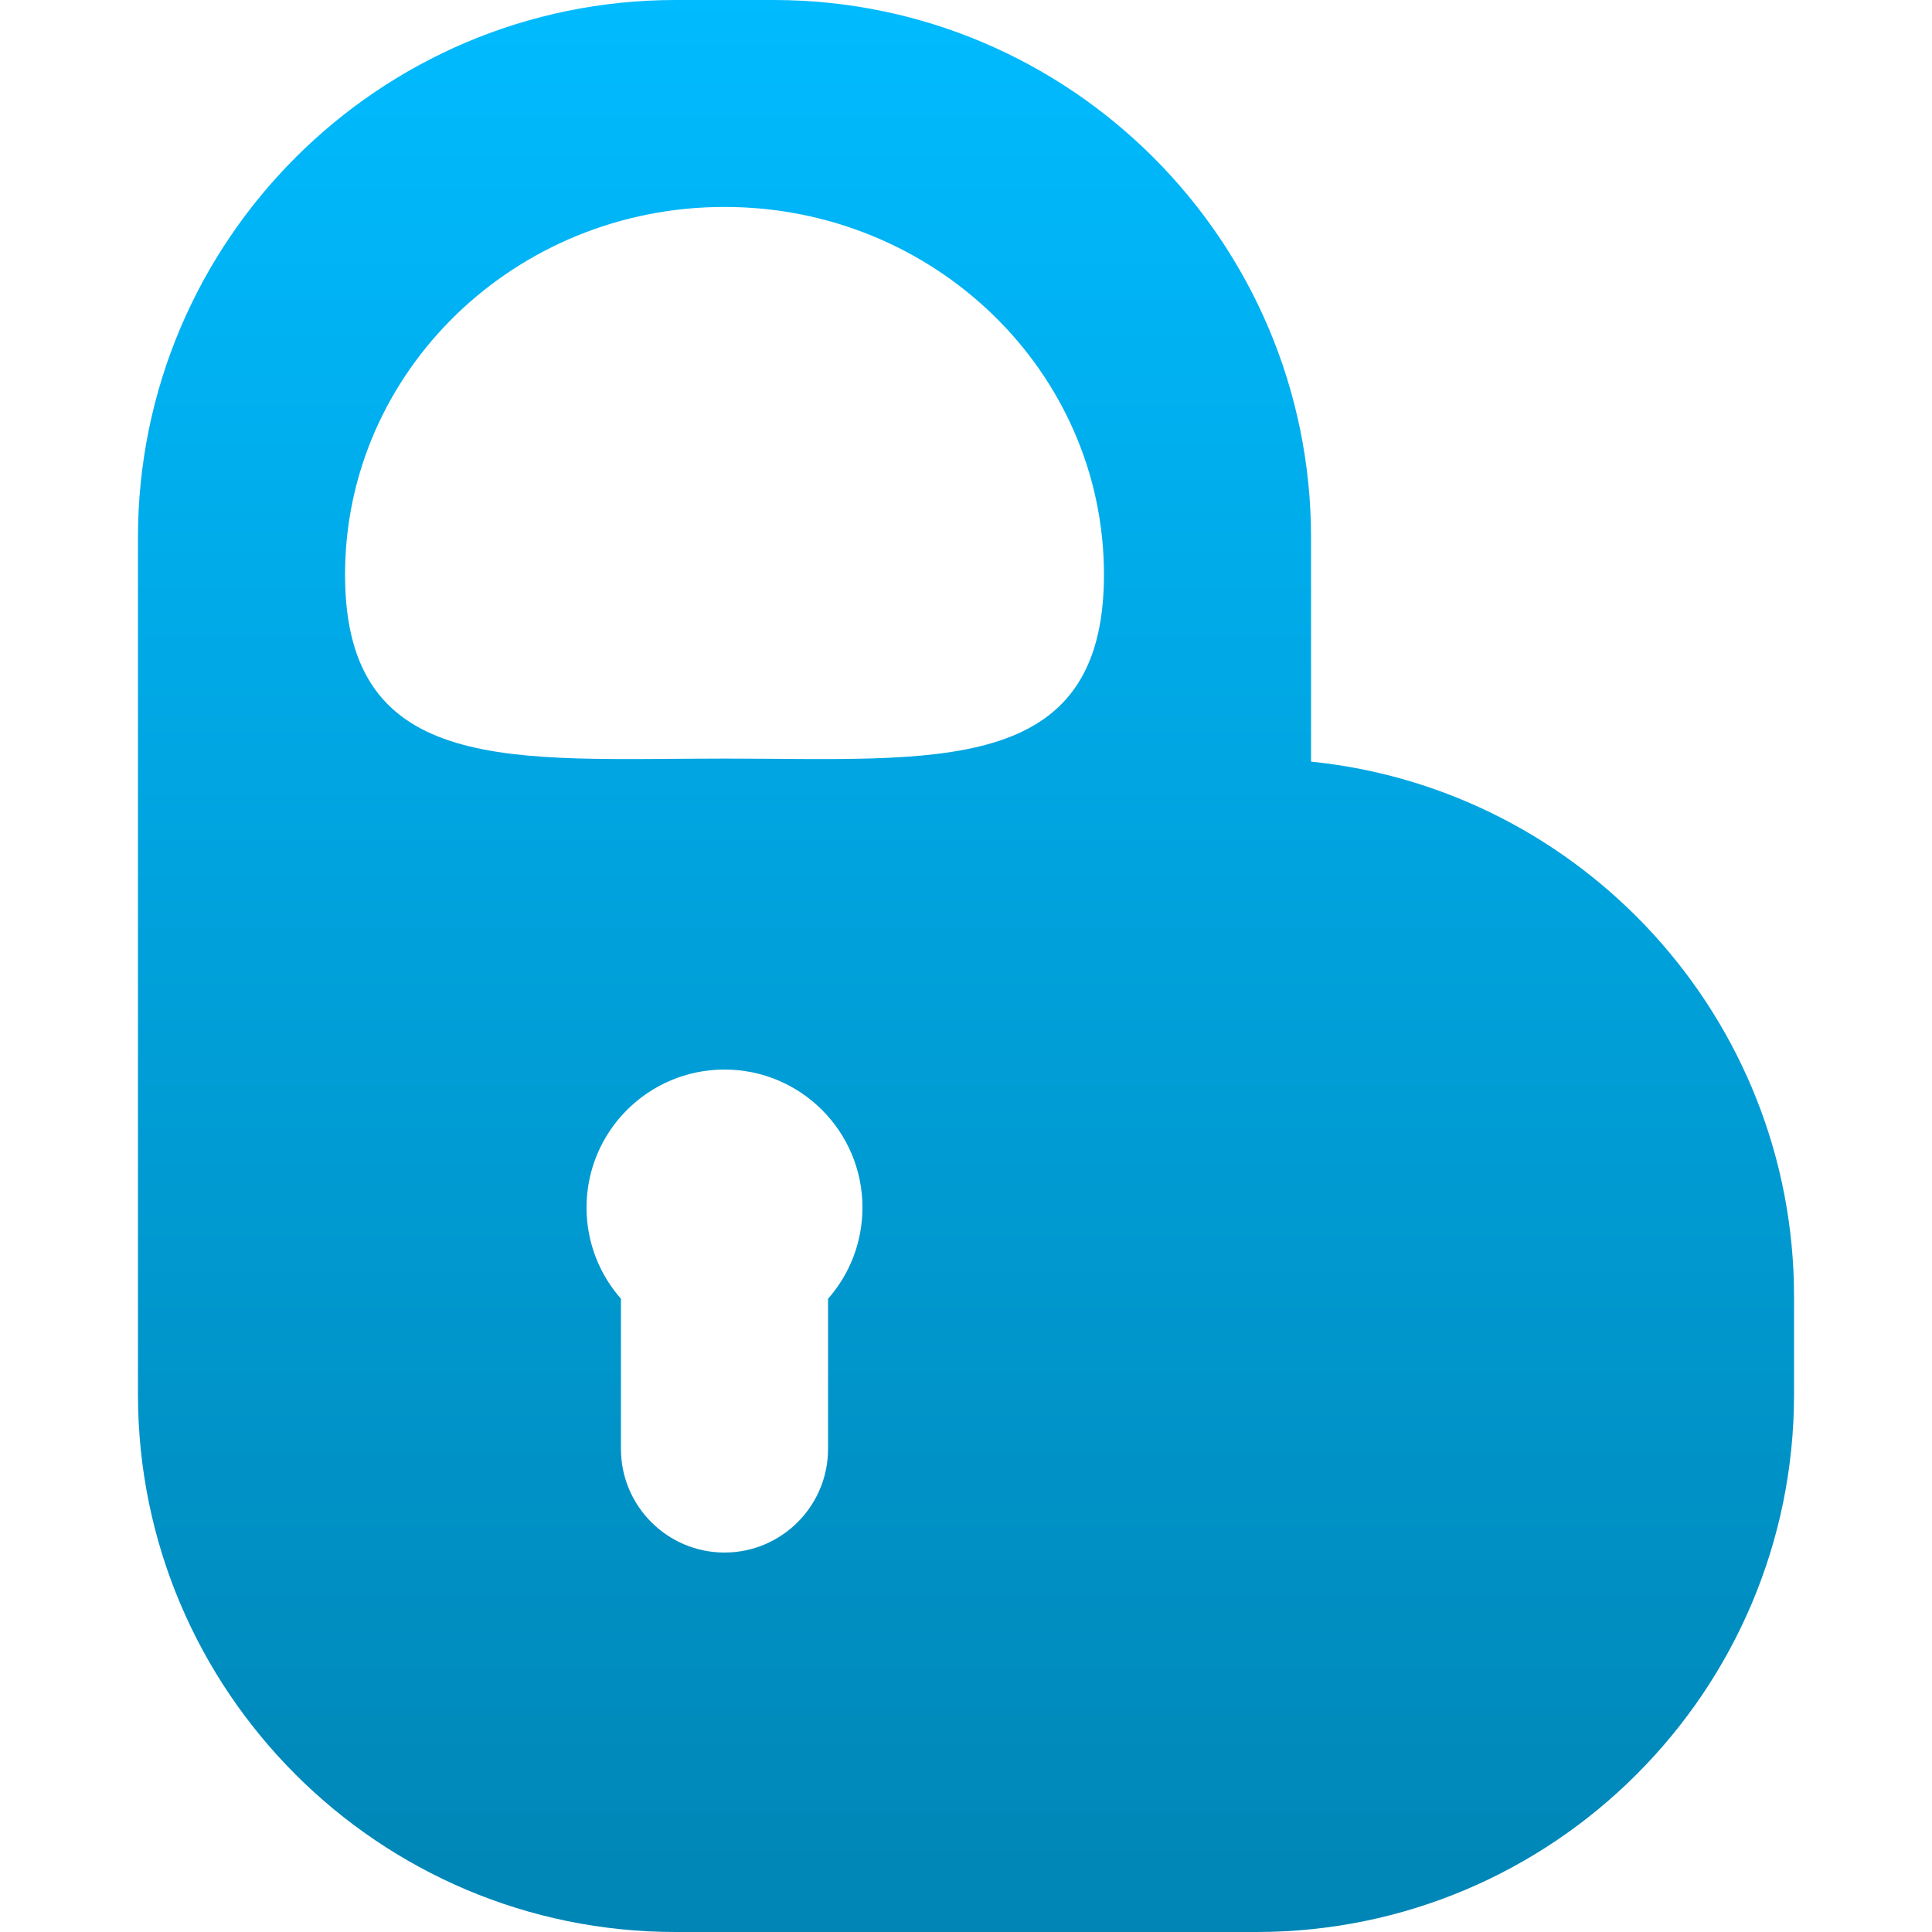 <svg xmlns="http://www.w3.org/2000/svg" xmlns:xlink="http://www.w3.org/1999/xlink" width="64" height="64" viewBox="0 0 64 64" version="1.1">
<defs>
<linearGradient id="linear0" gradientUnits="userSpaceOnUse" x1="0" y1="0" x2="0" y2="1" gradientTransform="matrix(54.859,0,0,64,4.57,0)">
<stop offset="0" style="stop-color:#00bbff;stop-opacity:1;"/>
<stop offset="1" style="stop-color:#0085b5;stop-opacity:1;"/>
</linearGradient>
</defs>
<g id="surface1">
<path style=" stroke:none;fill-rule:evenodd;fill:url(#linear0);" d="M 36.57 19.035 C 36.57 25.766 30.945 25.129 24 25.129 C 17.055 25.129 11.43 25.766 11.43 19.035 C 11.43 12.312 17.055 6.855 24 6.855 C 30.945 6.855 36.57 12.312 36.57 19.035 Z M 25.621 64 L 41.621 64 C 51.449 64 59.43 56.02 59.43 46.191 L 59.43 42.953 C 59.43 33.73 52.406 26.141 43.43 25.23 L 43.43 17.809 C 43.43 7.98 35.449 0 25.621 0 L 22.379 0 C 12.551 0 4.57 7.98 4.57 17.809 L 4.57 46.191 C 4.57 56.02 12.551 64 22.379 64 Z M 20.57 48 C 20.57 49.891 22.109 51.43 24 51.43 C 25.891 51.43 27.43 49.891 27.43 48 L 27.43 43.023 C 28.141 42.215 28.57 41.16 28.57 40 C 28.57 37.477 26.523 35.43 24 35.43 C 21.477 35.43 19.43 37.477 19.43 40 C 19.43 41.16 19.859 42.215 20.57 43.023 Z M 20.57 48 "/>
</g>
</svg>
